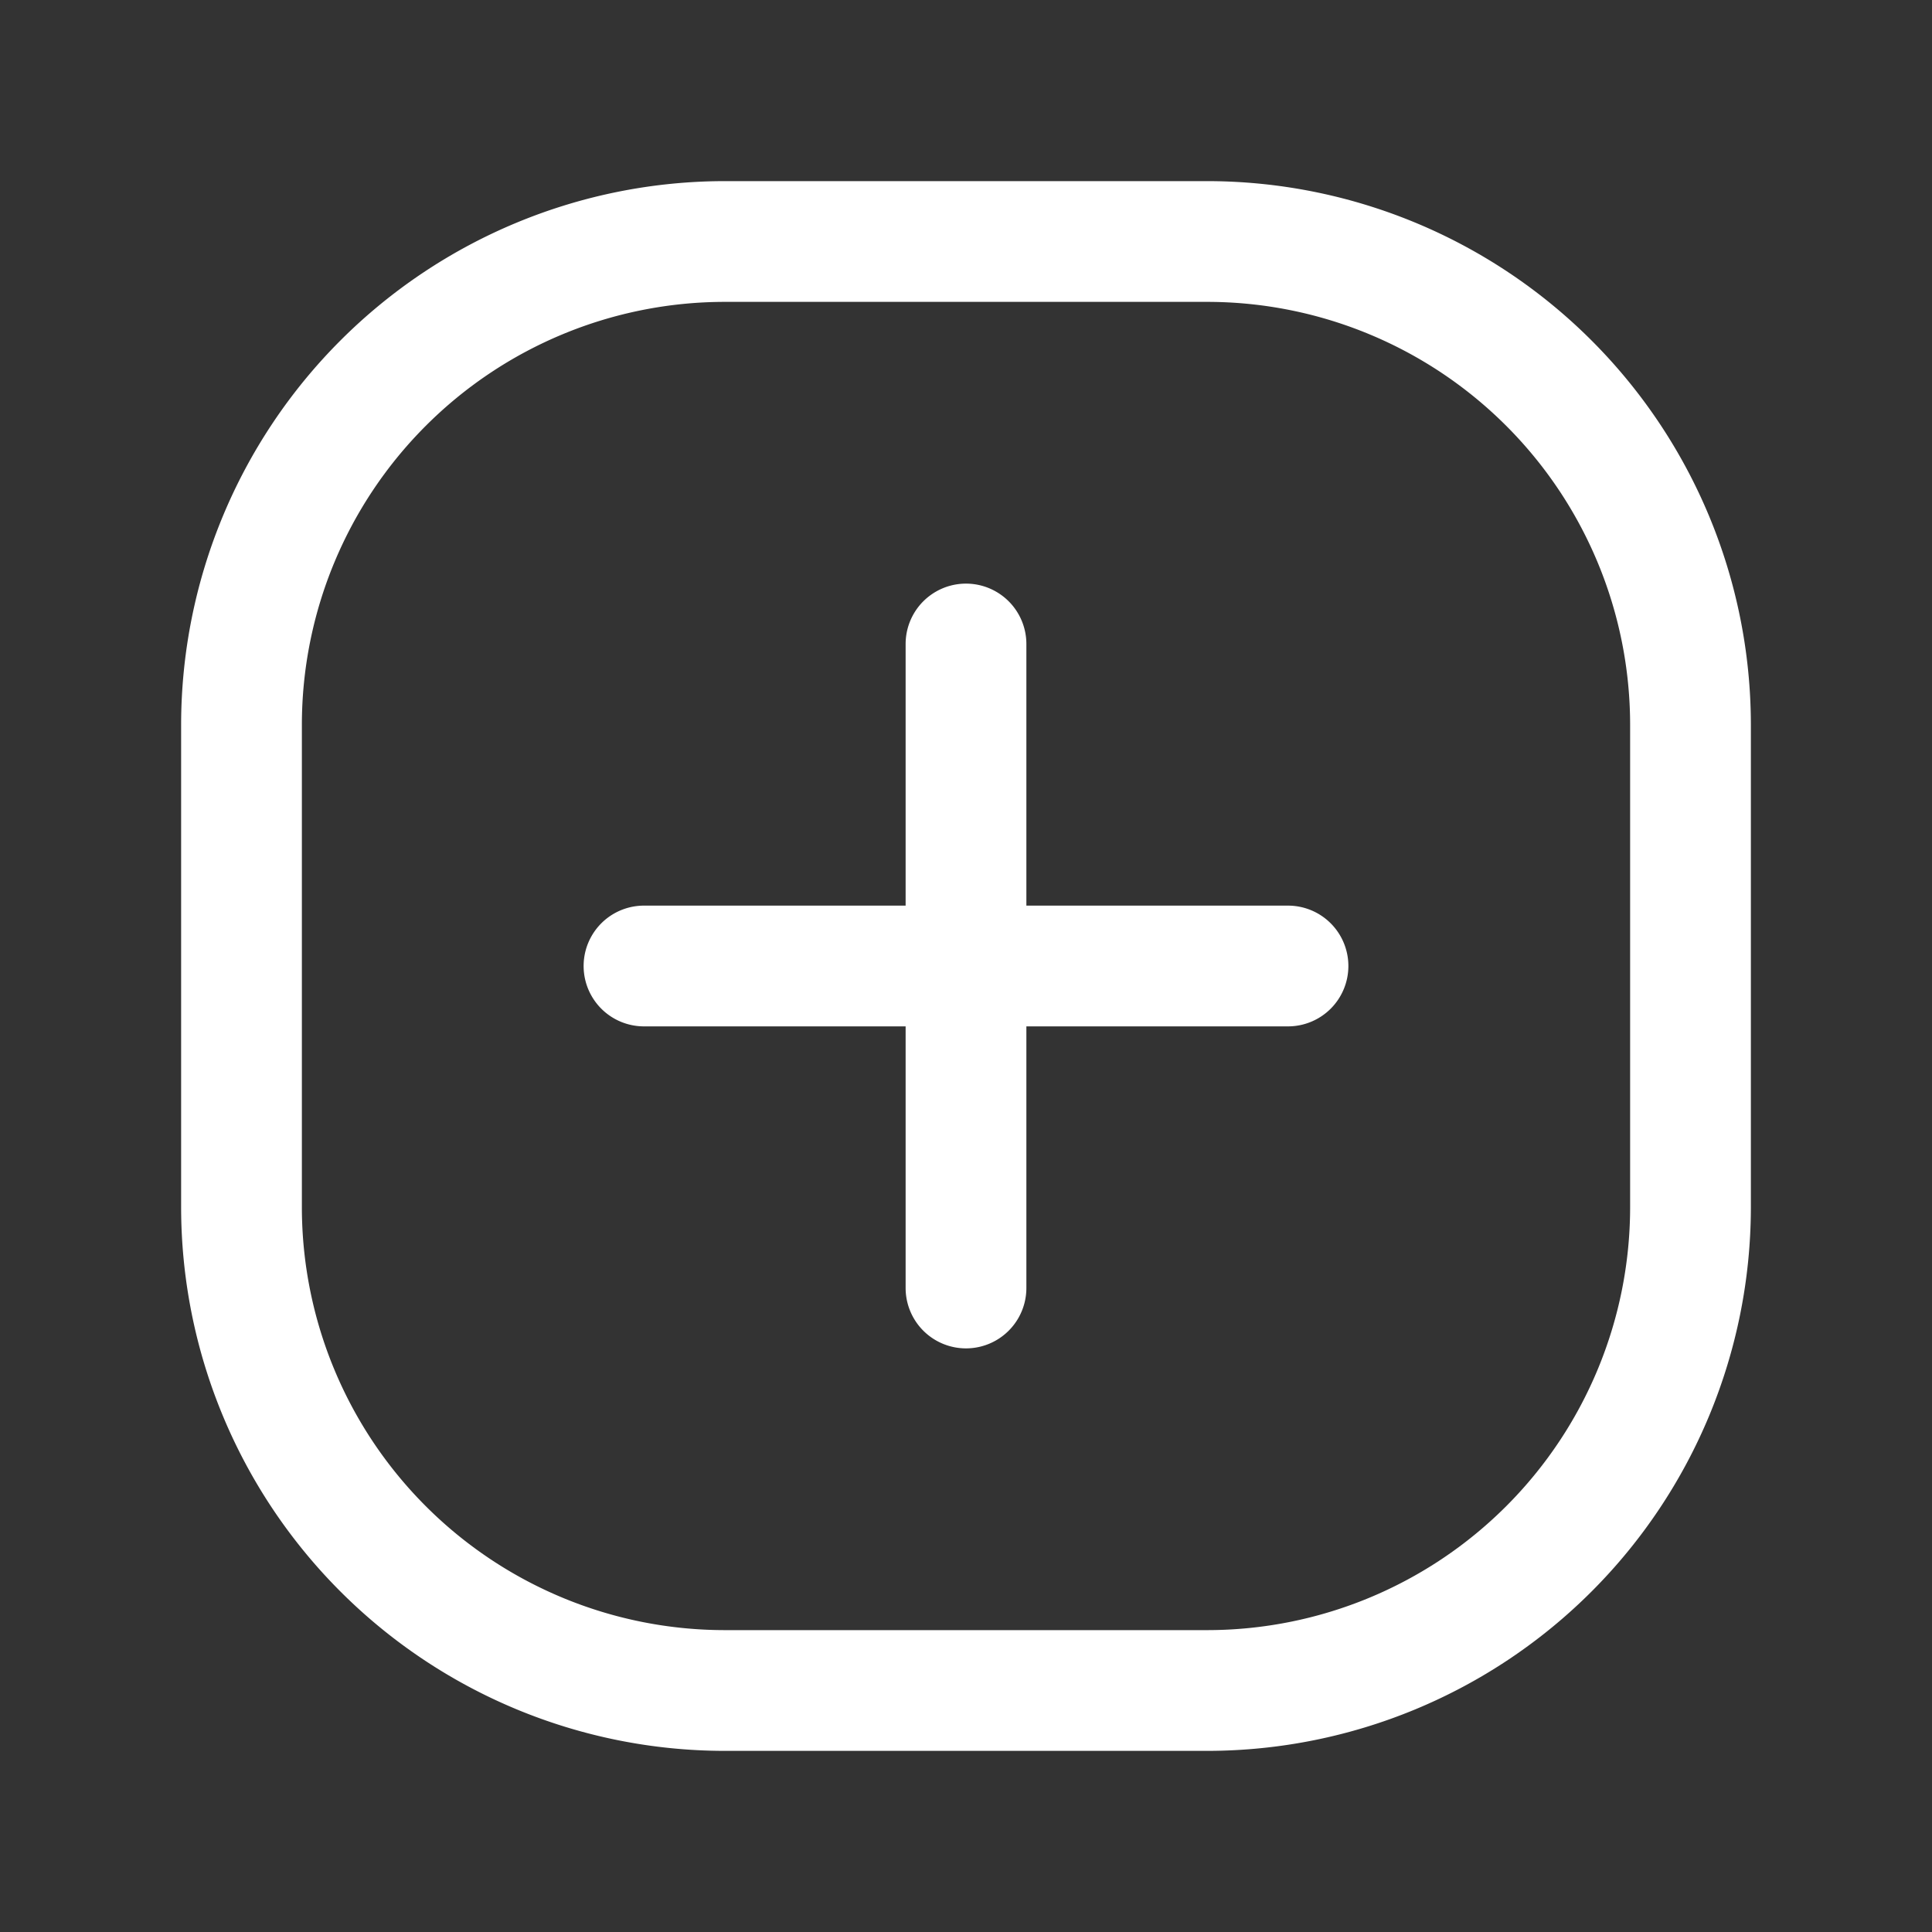 <svg width="24px" height="24px" viewBox="0 0 24 24" id="magicoon-Regular" xmlns="http://www.w3.org/2000/svg"><rect x="0" y="0" width="24" height="24" fill="#333333" stroke="none"/><defs><style>.cls-1{fill:#fff;}</style></defs><title>plus-square</title><g id="plus-square-Regular"><path id="plus-square-Regular-2" data-name="plus-square-Regular" class="cls-1" d="M15,2.25H9A6.758,6.758,0,0,0,2.25,9v6A6.758,6.758,0,0,0,9,21.75h6A6.758,6.758,0,0,0,21.75,15V9A6.758,6.758,0,0,0,15,2.25ZM20.25,15A5.256,5.256,0,0,1,15,20.25H9A5.256,5.256,0,0,1,3.75,15V9A5.256,5.256,0,0,1,9,3.75h6A5.256,5.256,0,0,1,20.25,9Zm-3.5-3a.75.75,0,0,1-.75.75H12.75V16a.75.75,0,0,1-1.5,0V12.75H8a.75.75,0,0,1,0-1.5h3.25V8a.75.75,0,0,1,1.5,0v3.25H16A.75.75,0,0,1,16.75,12Z"/></g></svg>
